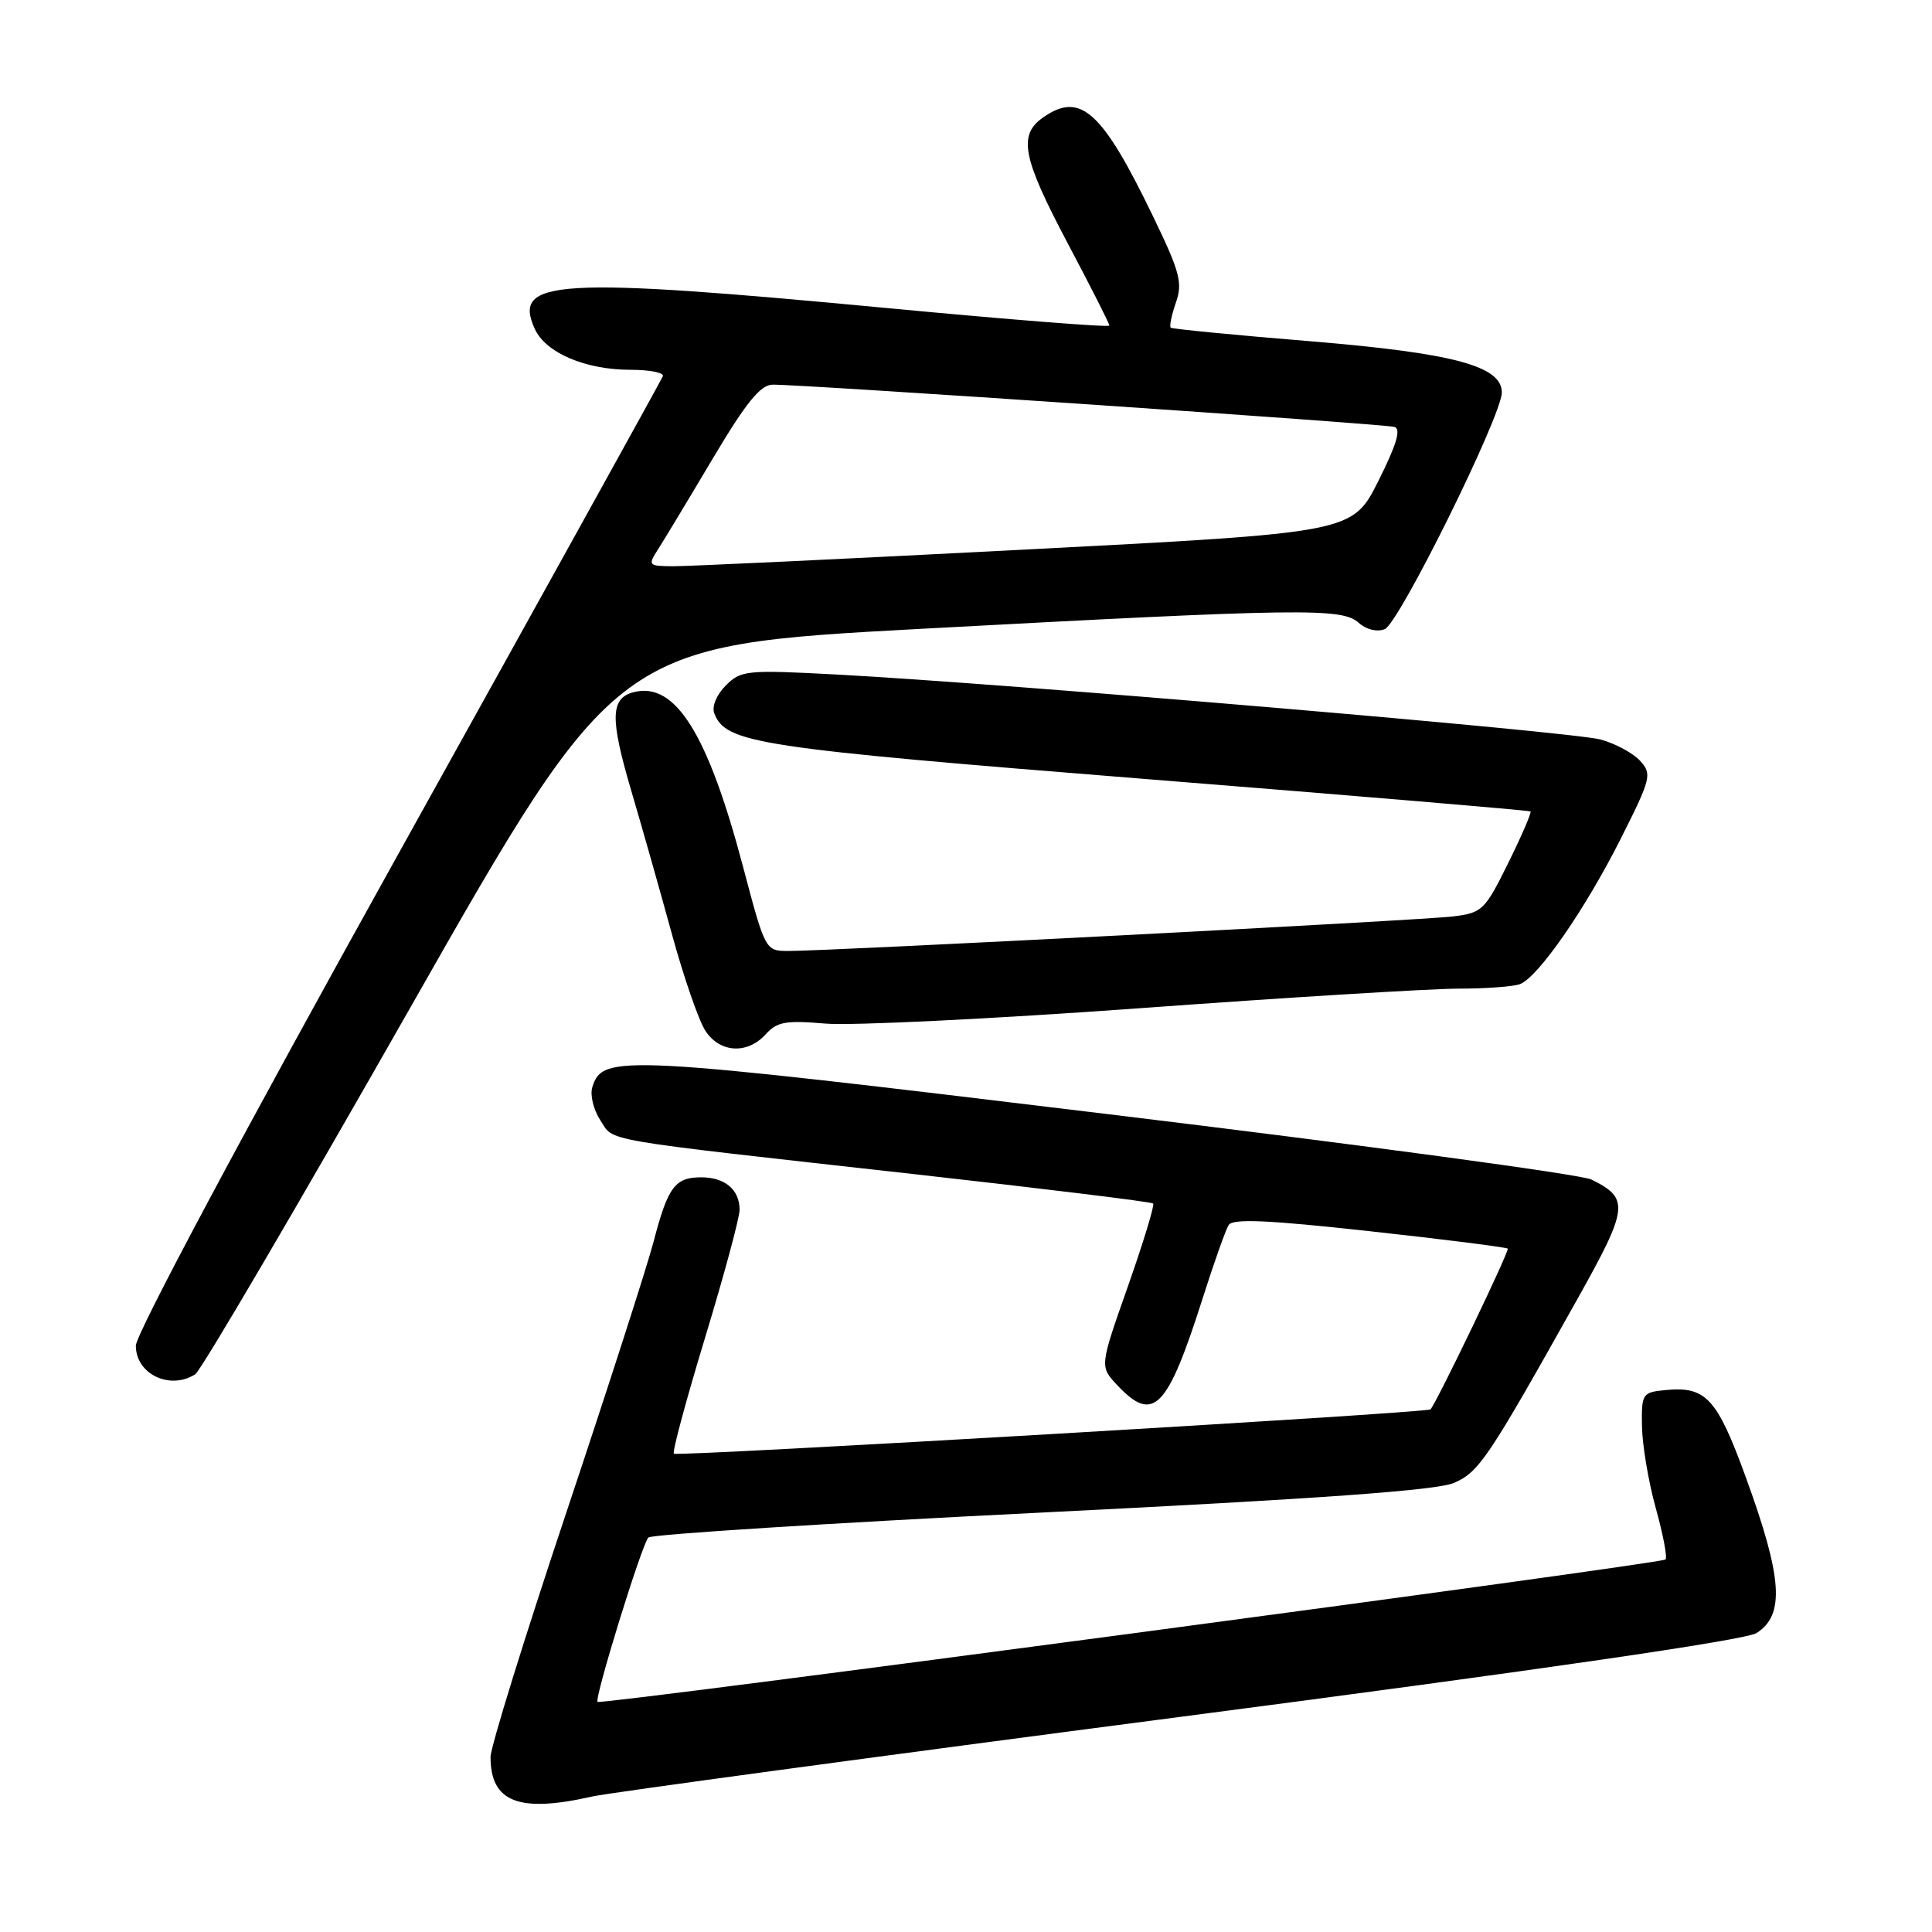 <?xml version="1.0" encoding="UTF-8" standalone="no"?>
<!DOCTYPE svg PUBLIC "-//W3C//DTD SVG 1.1//EN" "http://www.w3.org/Graphics/SVG/1.1/DTD/svg11.dtd" >
<svg xmlns="http://www.w3.org/2000/svg" xmlns:xlink="http://www.w3.org/1999/xlink" version="1.1" viewBox="0 0 256 256">
 <g >
 <path fill="currentColor"
d=" M 78.50 238.04 C 80.70 237.55 115.80 232.79 156.50 227.48 C 204.11 221.27 231.30 217.31 232.75 216.39 C 236.53 213.98 236.19 209.07 231.32 195.72 C 227.51 185.26 226.05 183.67 220.70 184.19 C 217.61 184.49 217.50 184.65 217.57 189.00 C 217.61 191.47 218.43 196.35 219.40 199.84 C 220.37 203.32 220.95 206.38 220.69 206.64 C 220.11 207.22 79.62 225.95 79.18 225.51 C 78.73 225.06 85.03 204.67 85.91 203.73 C 86.31 203.31 109.78 201.82 138.07 200.42 C 174.80 198.60 190.41 197.48 192.67 196.49 C 195.99 195.04 197.17 193.28 209.06 172.05 C 215.80 160.01 215.94 158.79 210.86 156.29 C 209.51 155.63 180.61 151.72 146.65 147.61 C 81.97 139.78 79.87 139.67 78.49 144.04 C 78.16 145.07 78.63 147.03 79.53 148.41 C 81.44 151.32 78.59 150.83 120.96 155.56 C 138.26 157.50 152.59 159.25 152.80 159.47 C 153.01 159.68 151.50 164.62 149.45 170.46 C 145.71 181.06 145.71 181.06 148.03 183.53 C 152.83 188.64 154.66 186.79 159.37 172.00 C 160.86 167.32 162.40 162.97 162.80 162.33 C 163.34 161.45 167.94 161.65 181.48 163.14 C 191.36 164.22 199.60 165.27 199.78 165.45 C 200.05 165.72 190.42 185.75 189.55 186.75 C 189.14 187.22 89.70 193.04 89.29 192.62 C 89.06 192.39 90.93 185.46 93.44 177.20 C 95.95 168.95 98.00 161.34 98.00 160.30 C 98.00 157.64 96.06 156.00 92.92 156.00 C 89.44 156.00 88.50 157.26 86.61 164.50 C 85.75 167.80 80.53 183.99 75.02 200.48 C 69.51 216.97 65.00 231.51 65.00 232.80 C 65.00 238.80 68.74 240.26 78.50 238.04 Z  M 25.87 182.10 C 26.62 181.63 39.48 159.70 54.45 133.37 C 81.67 85.50 81.67 85.50 122.09 83.32 C 172.50 80.61 177.83 80.53 180.03 82.52 C 181.02 83.42 182.44 83.77 183.48 83.37 C 185.36 82.65 199.00 55.08 199.00 52.00 C 199.00 48.49 192.57 46.78 173.53 45.21 C 163.61 44.40 155.34 43.59 155.13 43.42 C 154.93 43.24 155.24 41.75 155.81 40.10 C 156.73 37.48 156.35 36.06 152.85 28.80 C 146.03 14.67 143.17 12.09 138.22 15.56 C 134.88 17.90 135.46 20.87 141.50 32.28 C 144.53 38.00 147.00 42.88 147.00 43.14 C 147.00 43.40 133.84 42.36 117.75 40.84 C 73.60 36.66 67.86 37.00 70.86 43.58 C 72.30 46.75 77.56 49.00 83.55 49.00 C 86.09 49.00 88.02 49.38 87.83 49.85 C 87.65 50.32 71.86 78.83 52.75 113.21 C 32.09 150.37 18.00 176.77 18.00 178.31 C 18.00 182.07 22.50 184.24 25.87 182.10 Z  M 101.46 137.05 C 102.96 135.38 104.13 135.18 109.36 135.63 C 112.74 135.93 131.51 135.01 151.09 133.59 C 170.66 132.16 189.64 131.00 193.26 131.00 C 196.87 131.00 200.54 130.73 201.41 130.40 C 203.82 129.47 210.04 120.50 214.76 111.13 C 218.77 103.16 218.92 102.57 217.34 100.83 C 216.43 99.81 214.06 98.53 212.09 97.99 C 208.40 96.96 133.38 90.58 110.89 89.38 C 98.91 88.74 98.18 88.82 96.17 90.83 C 94.95 92.05 94.30 93.62 94.64 94.51 C 96.17 98.49 100.19 99.10 151.88 103.23 C 179.72 105.45 202.63 107.38 202.80 107.52 C 202.96 107.65 201.64 110.73 199.85 114.35 C 196.76 120.61 196.40 120.96 192.55 121.43 C 188.36 121.95 109.86 126.02 104.45 126.01 C 101.42 126.00 101.40 125.96 98.48 114.93 C 93.79 97.17 89.47 90.28 83.95 91.72 C 80.89 92.52 80.82 95.16 83.59 104.59 C 85.04 109.49 87.49 118.15 89.05 123.84 C 90.61 129.53 92.60 135.27 93.47 136.59 C 95.39 139.52 99.03 139.73 101.46 137.05 Z  M 87.22 72.75 C 88.01 71.51 91.27 66.11 94.45 60.75 C 98.86 53.34 100.76 50.99 102.37 50.97 C 106.18 50.92 183.46 56.17 184.77 56.57 C 185.68 56.84 185.05 58.93 182.62 63.77 C 179.19 70.58 179.19 70.58 135.84 72.82 C 112.00 74.06 90.99 75.05 89.13 75.03 C 85.89 75.00 85.82 74.92 87.22 72.75 Z "/>
</g>
</svg>